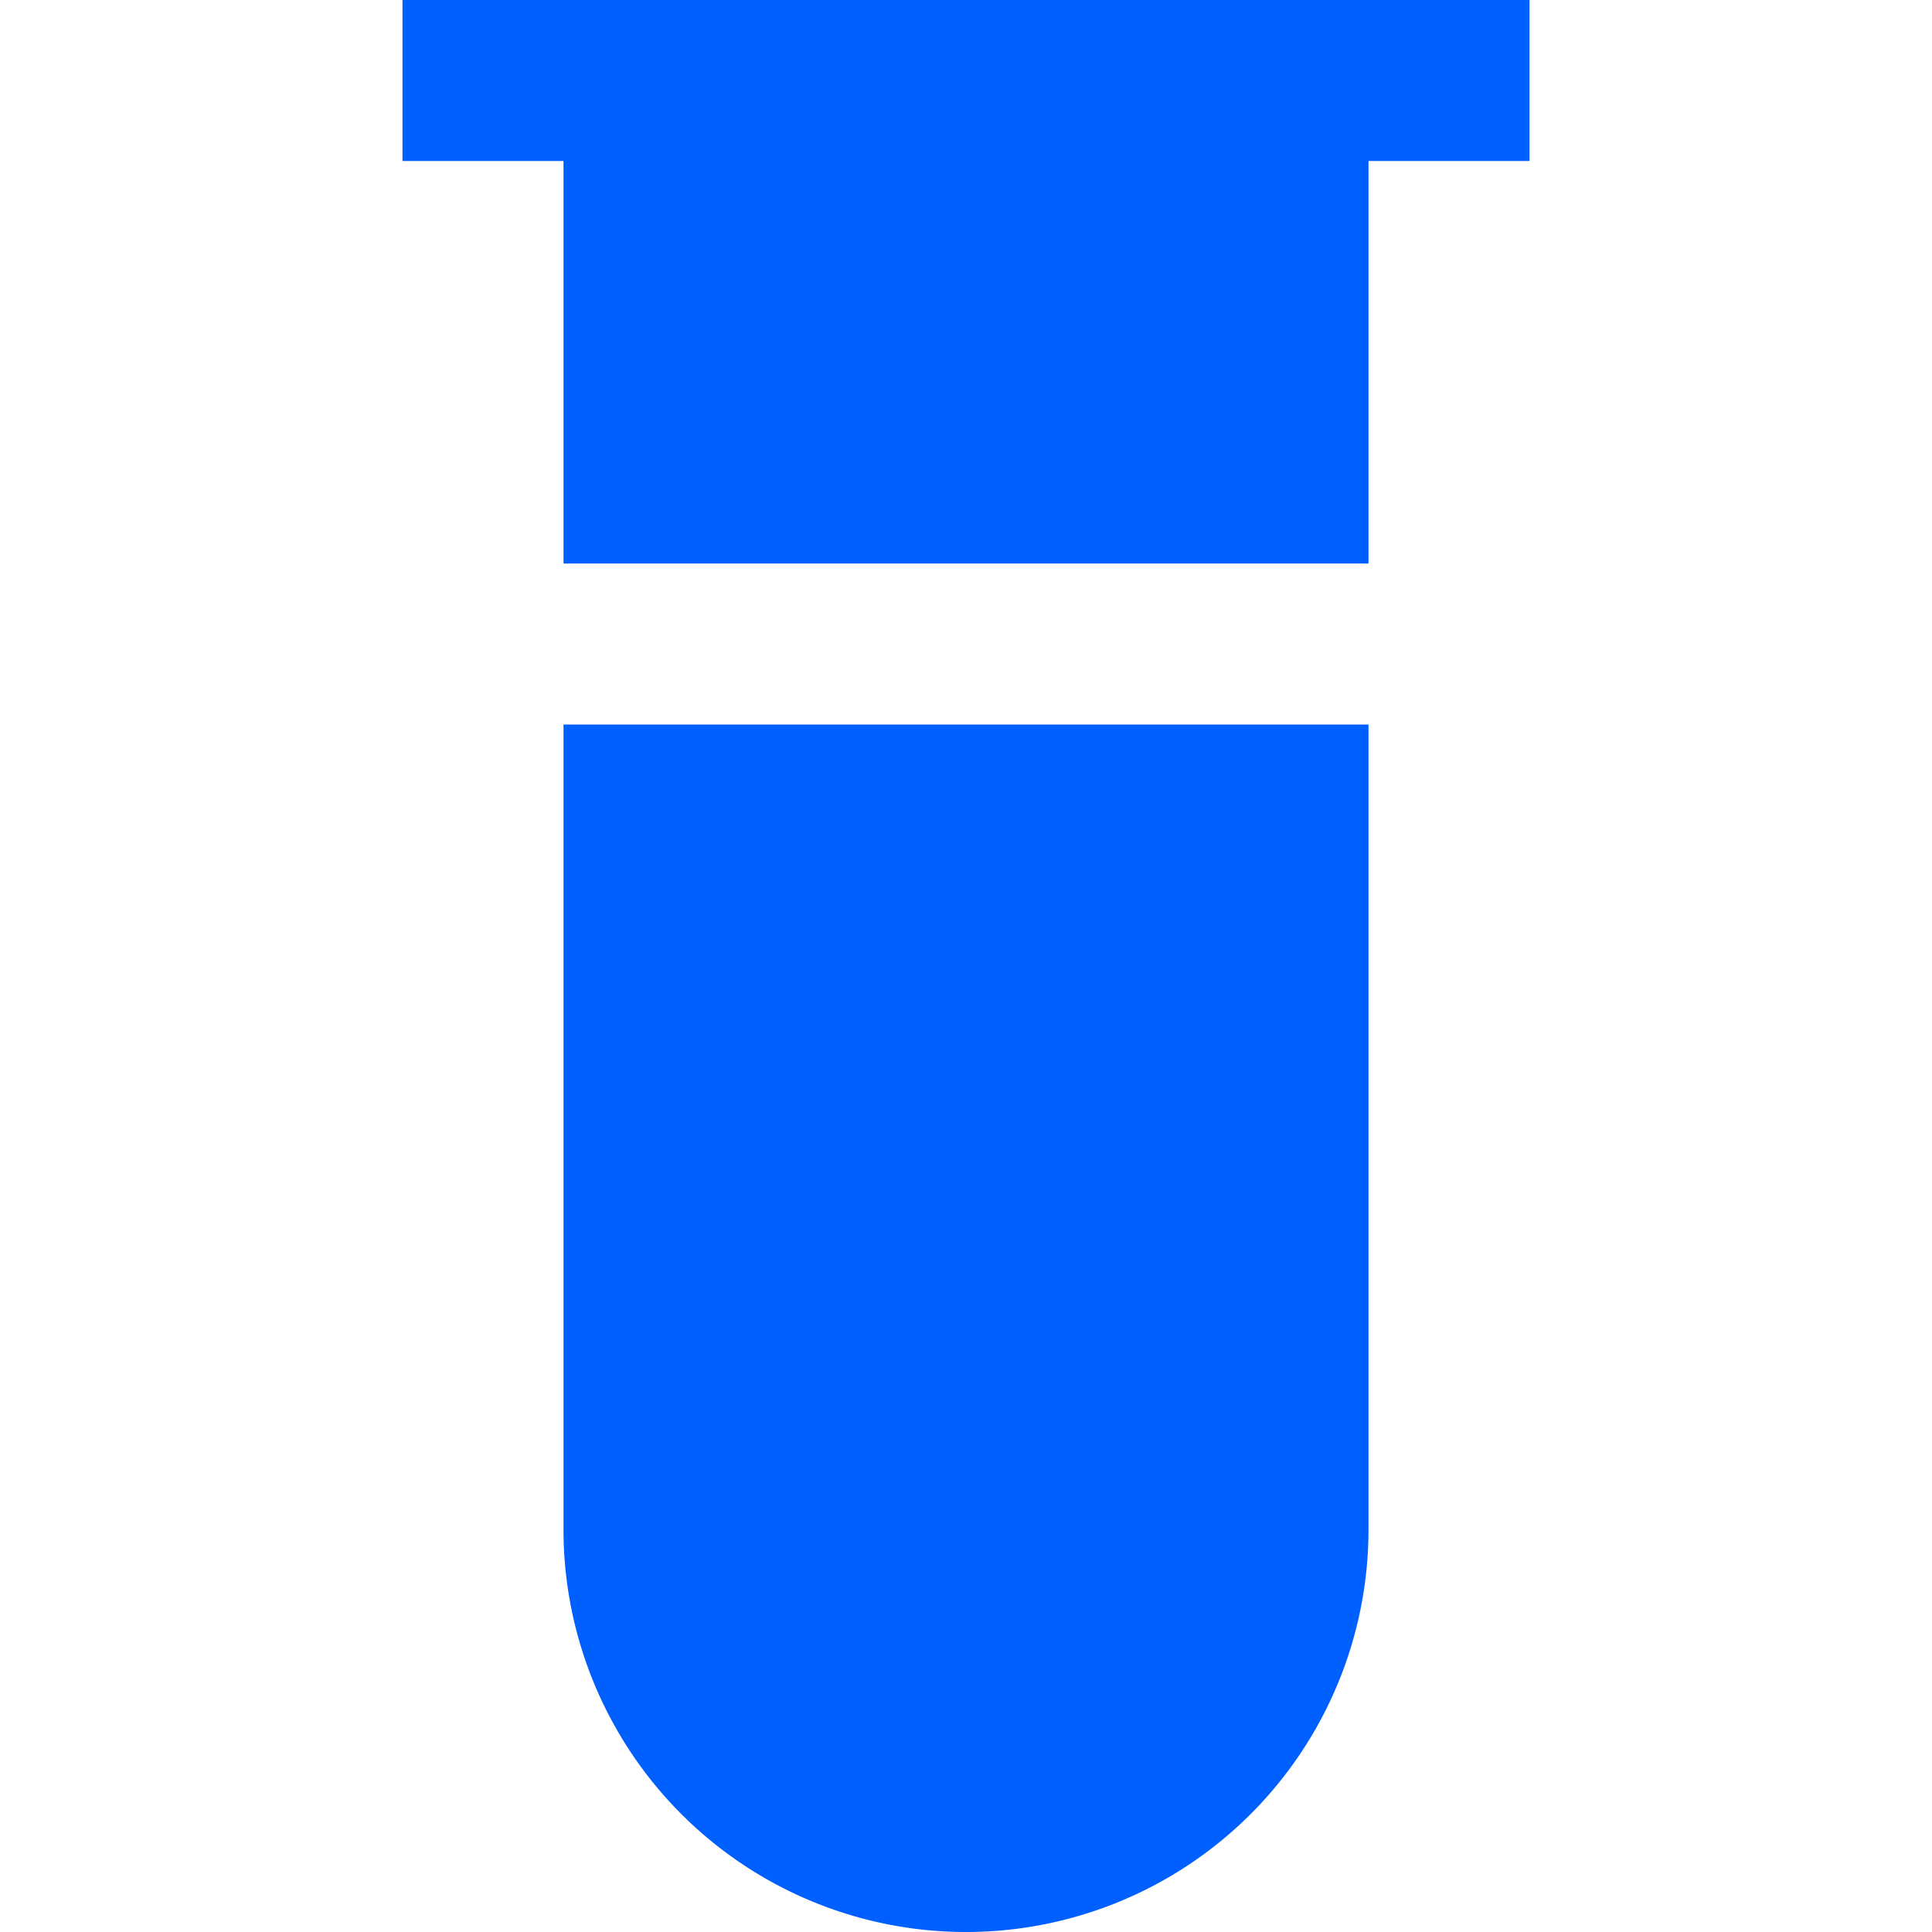 <svg id="Layer_1" data-name="Layer 1" xmlns="http://www.w3.org/2000/svg" viewBox="0 0 24 24"><defs><style>.cls-1{fill:#005fff;}</style></defs><path class="cls-1"  d="M7,2H5V0H19V2H17V7H7ZM7,9V19a5,5,0,0,0,10,0V9Z"/></svg>